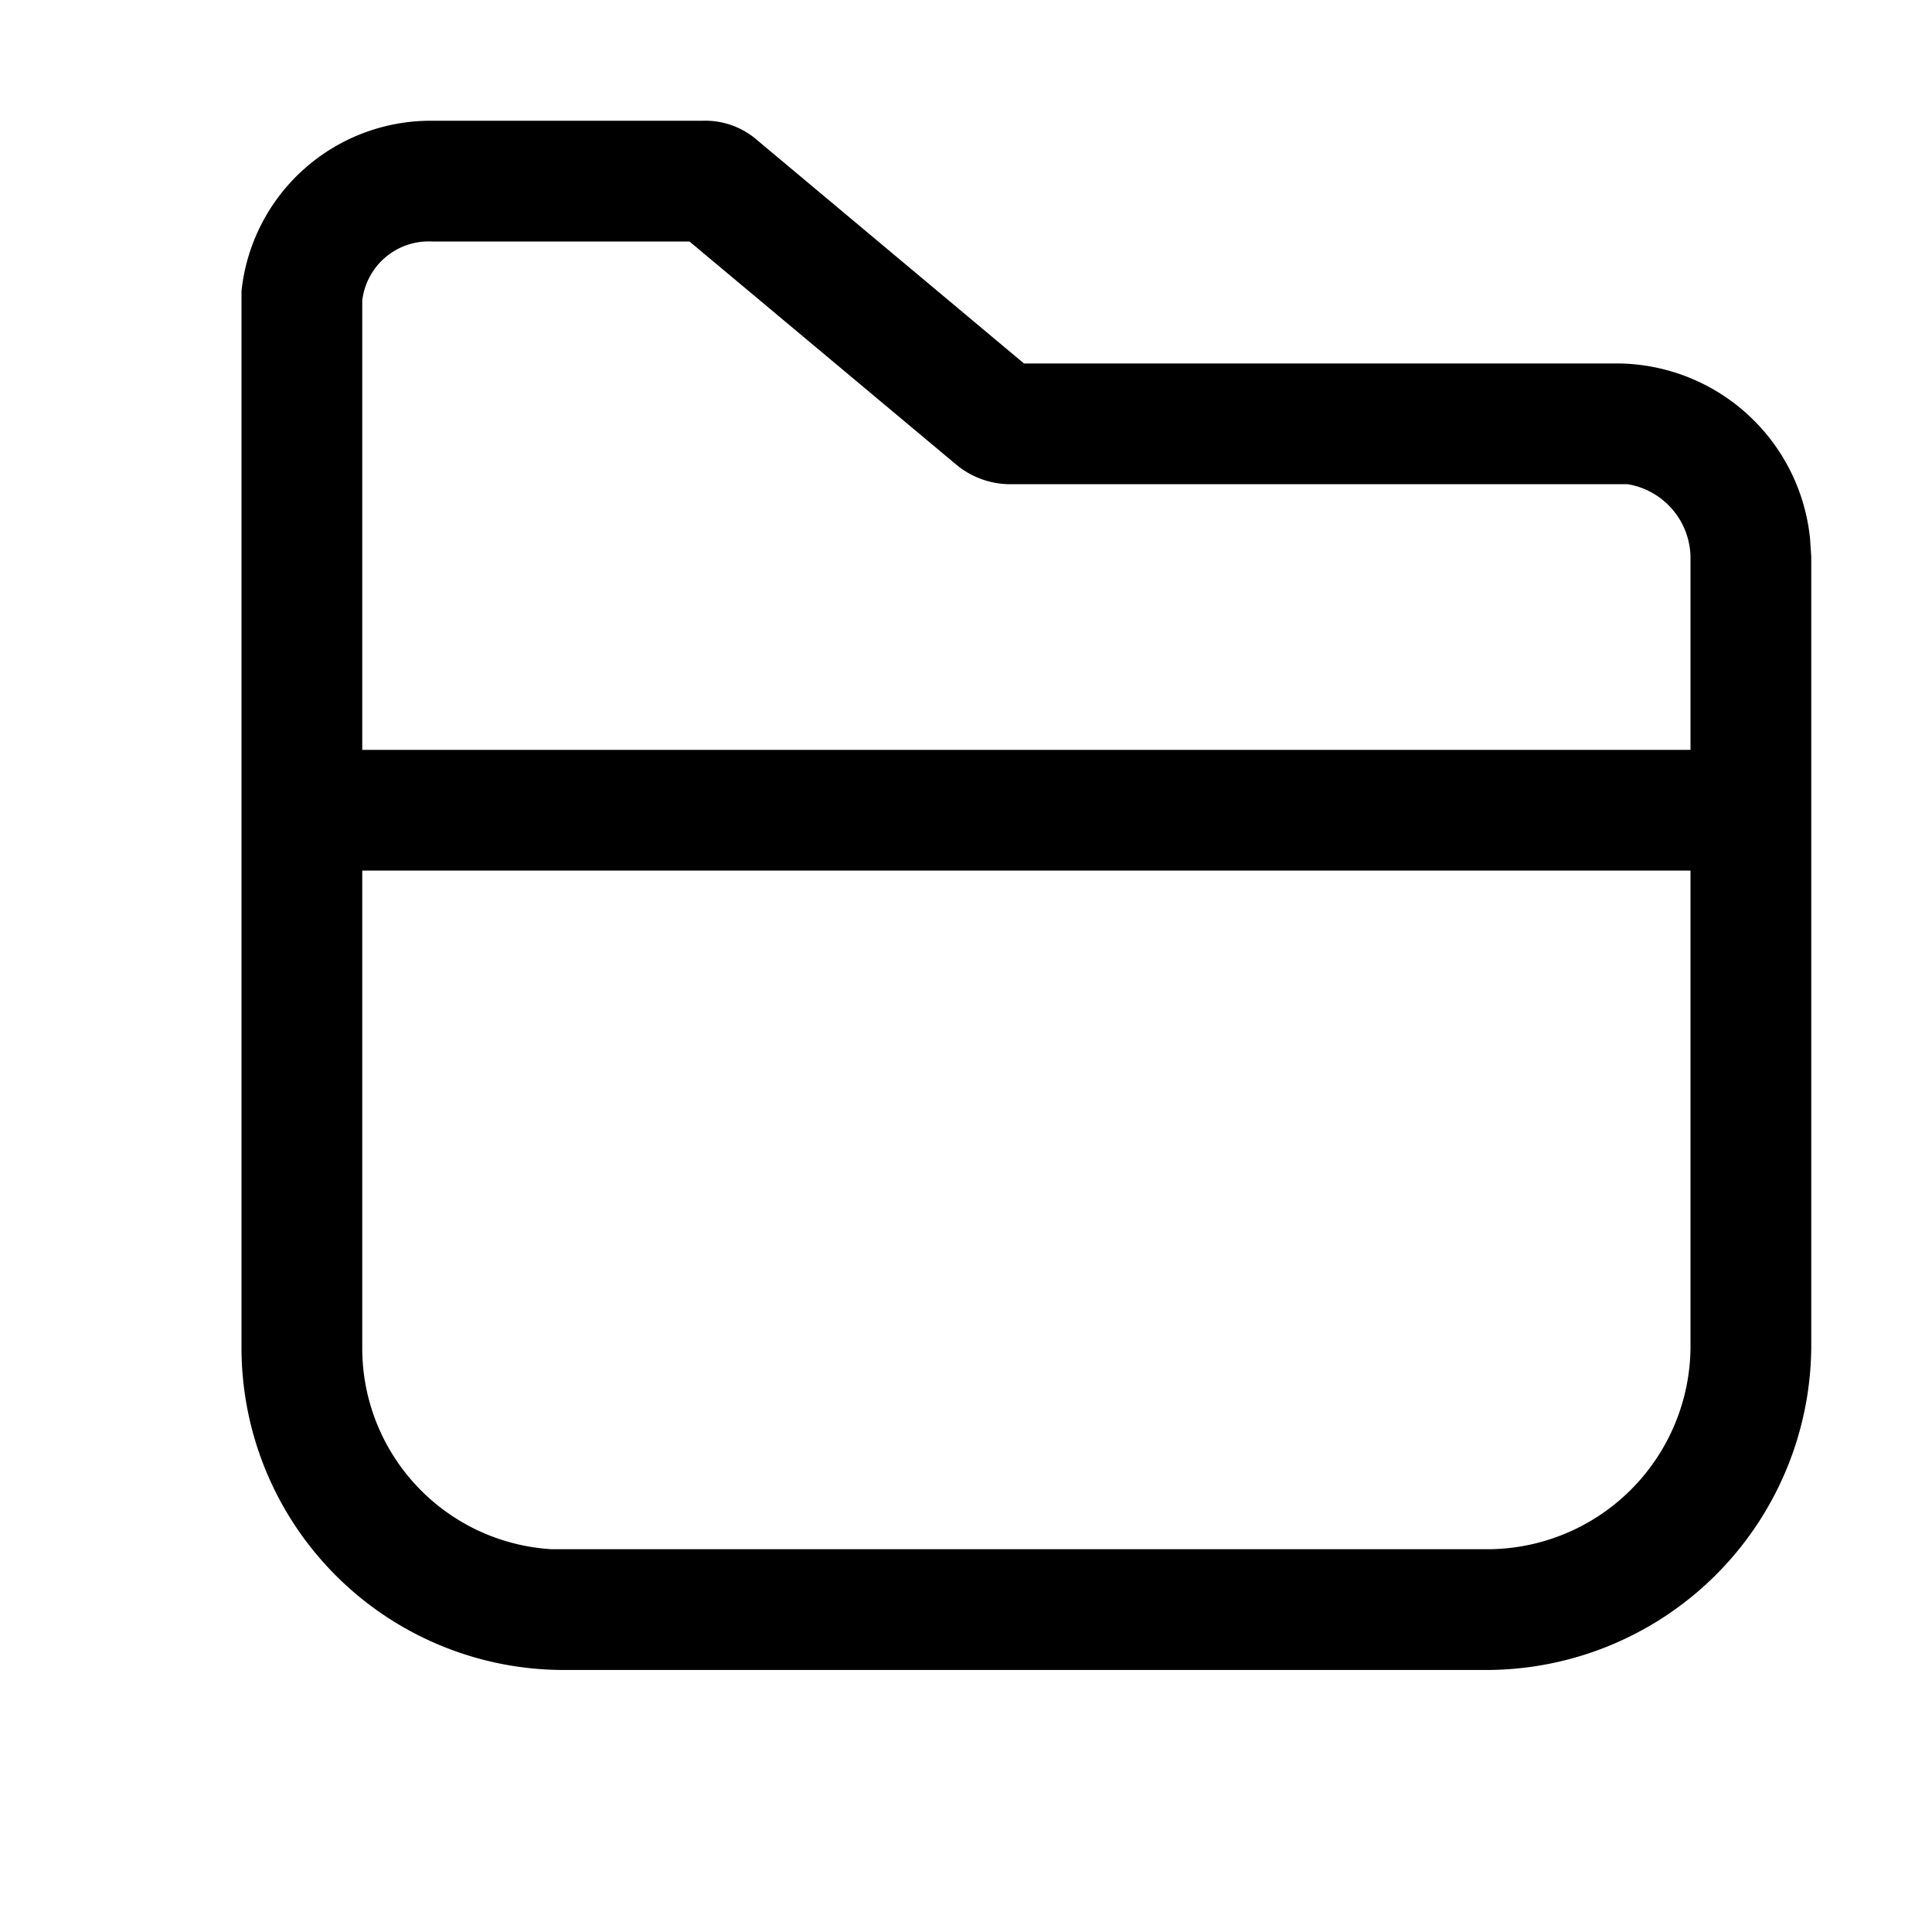 <svg id="图层_1" data-name="图层 1" xmlns="http://www.w3.org/2000/svg" viewBox="0 0 16 16"><defs><style>.cls-1{fill:currentColor;}</style></defs><path id="形状结合" class="cls-1" d="M5.82,1a.654.654,0,0,1,.45.16L8.48,3.01H13.4a1.613,1.613,0,0,1,1.59,1.45l.01.15v6.55a2.693,2.693,0,0,1-2.69,2.67H4.67A2.669,2.669,0,0,1,2,11.16V2.41A1.576,1.576,0,0,1,3.58,1ZM14,7.21H3v3.95a1.667,1.667,0,0,0,1.57,1.67h7.74A1.684,1.684,0,0,0,14,11.16ZM5.71,2H3.58A.554.554,0,0,0,3,2.49V6.21H14V4.61a.622.622,0,0,0-.52-.6H8.36a.701.701,0,0,1-.45-.17Z"/></svg>